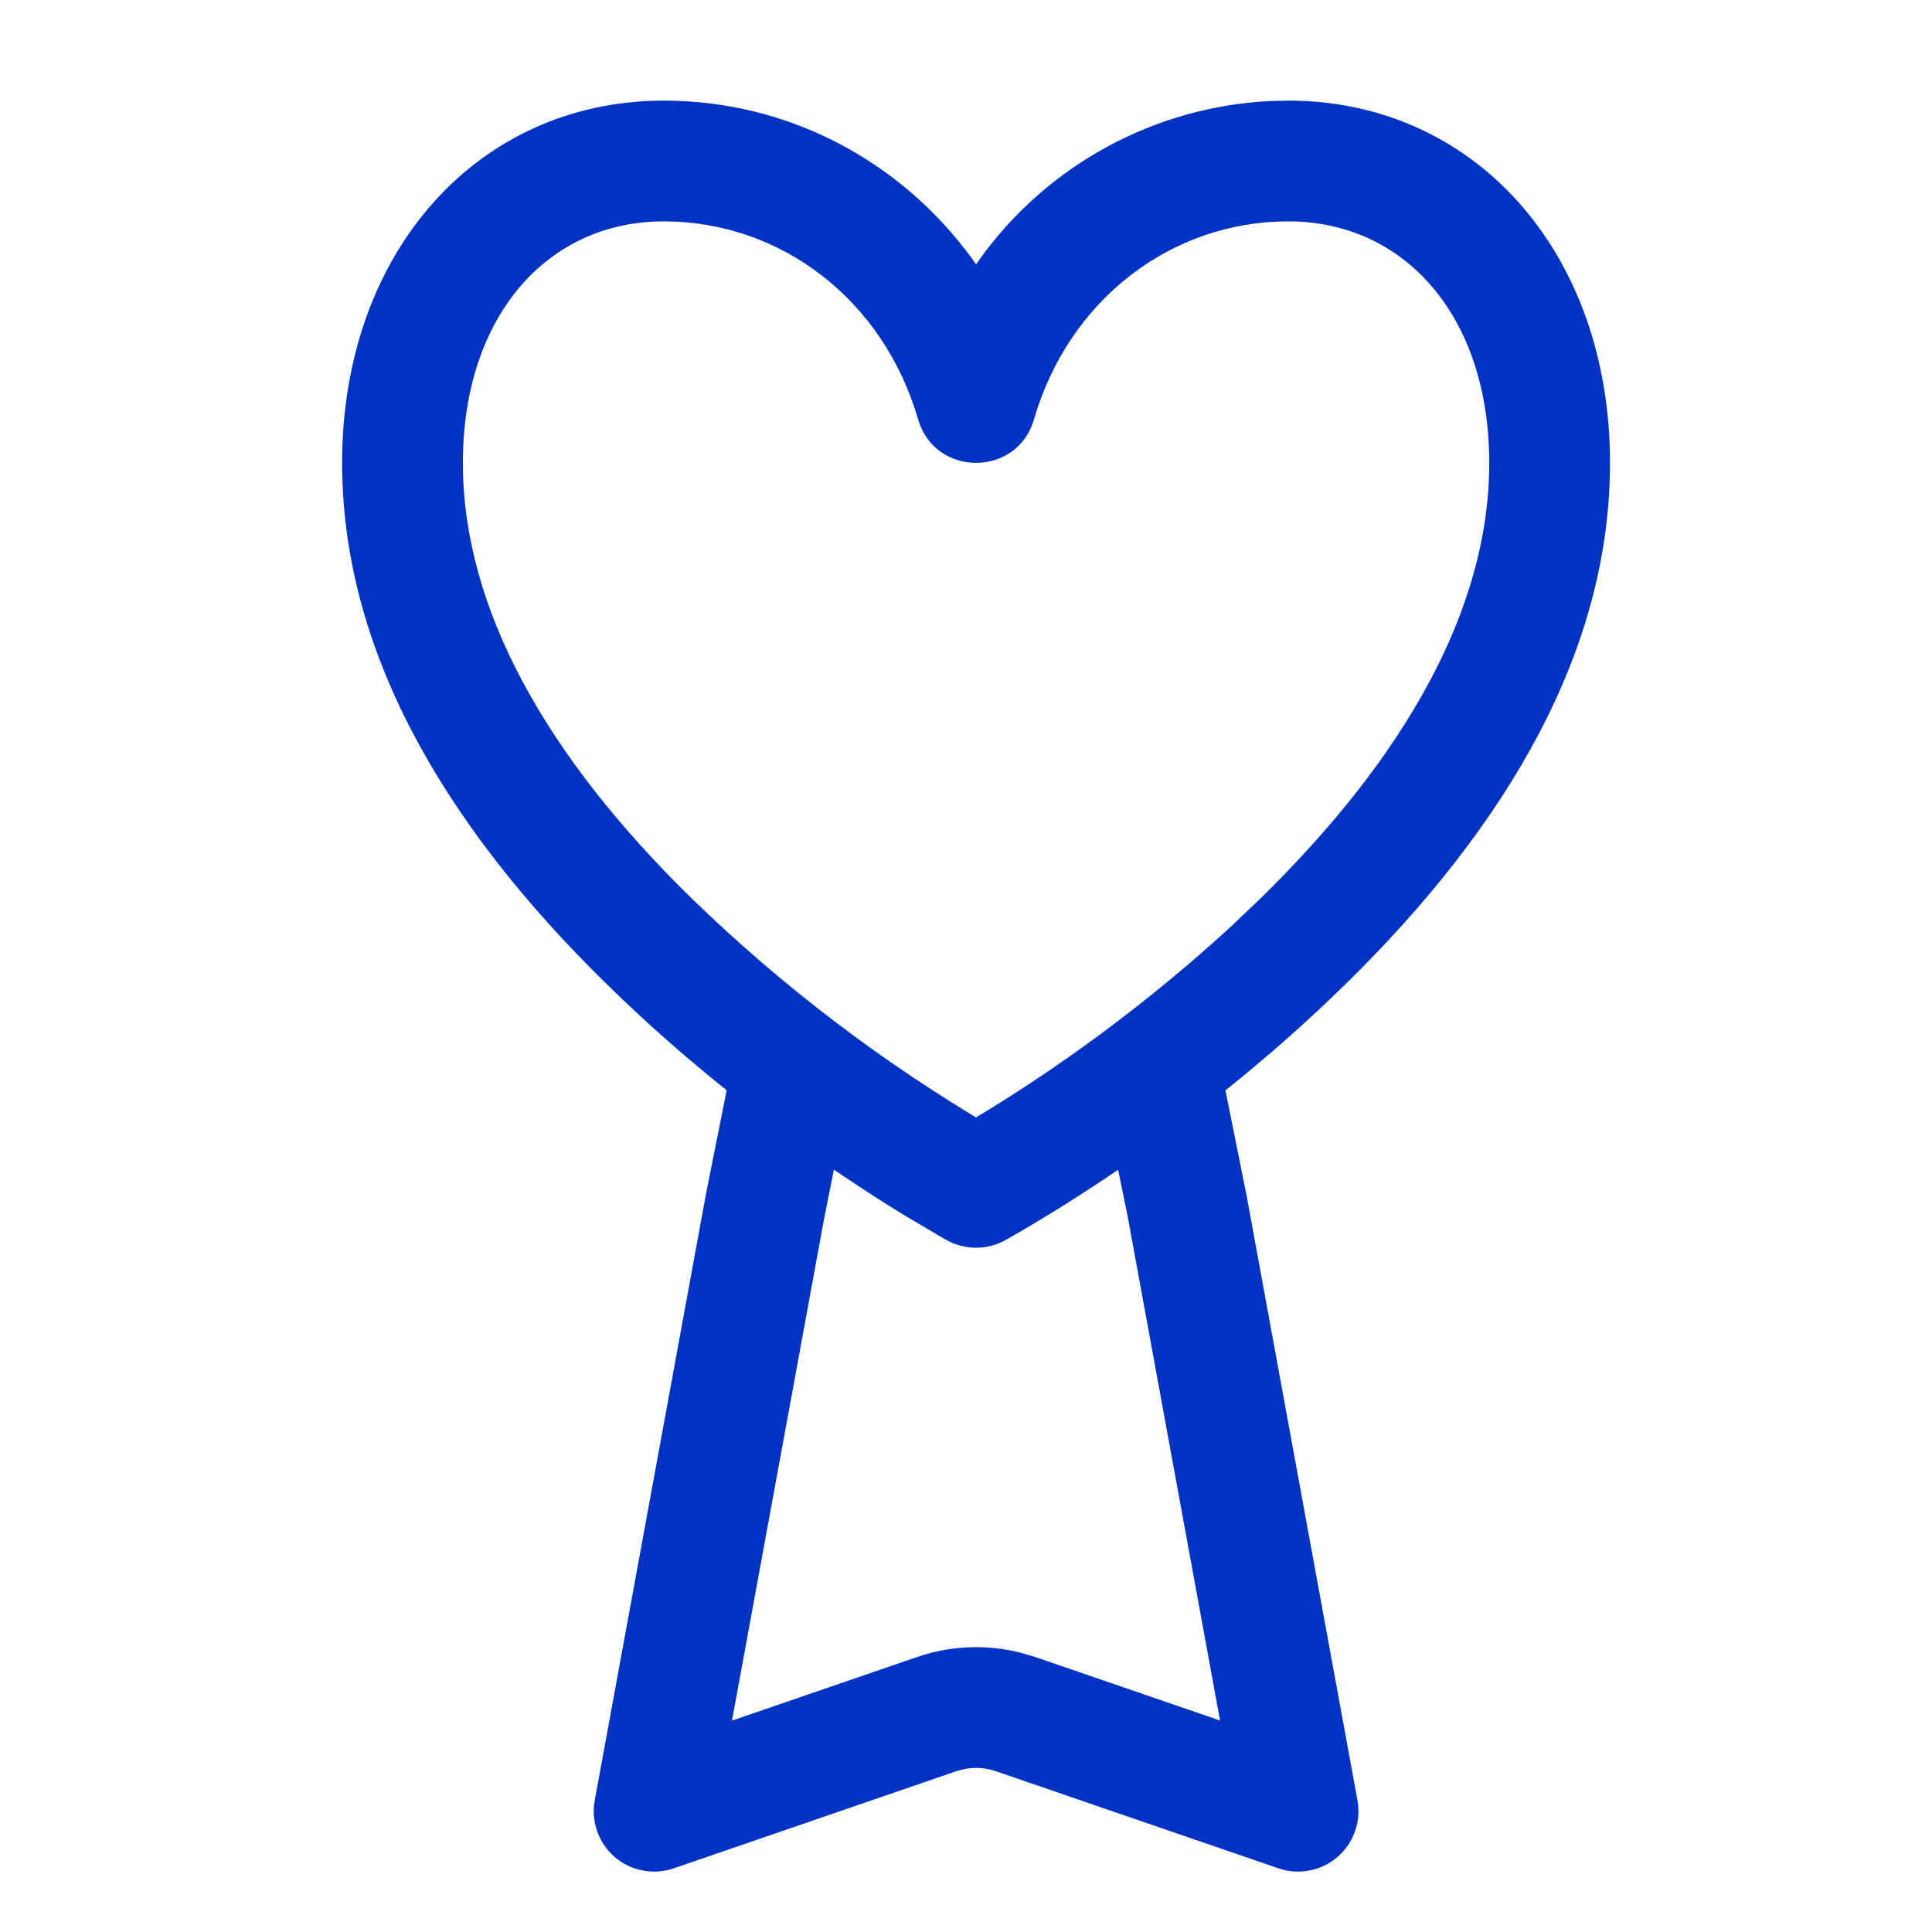 <svg width="24" height="24" viewBox="0 0 24 24" fill="none" xmlns="http://www.w3.org/2000/svg">
<g id="octicon:sponsor-tiers-24">
<path id="Vector" d="M16.004 1.25C18.311 1.25 20 3.128 20 5.75C20 8.042 18.77 10.214 16.705 12.235C16.224 12.705 15.725 13.144 15.223 13.545L15.488 14.865L16.863 22.365C16.887 22.494 16.876 22.627 16.832 22.75C16.789 22.873 16.713 22.983 16.614 23.069C16.515 23.154 16.395 23.212 16.266 23.236C16.138 23.261 16.005 23.252 15.881 23.209L12.369 22.002C12.211 21.948 12.039 21.948 11.881 22.002L8.37 23.209C8.246 23.252 8.113 23.261 7.985 23.236C7.856 23.212 7.736 23.154 7.637 23.069C7.538 22.983 7.462 22.873 7.419 22.75C7.375 22.627 7.364 22.494 7.388 22.365L8.766 14.853L9.027 13.544C8.527 13.144 8.027 12.706 7.546 12.234C5.479 10.215 4.25 8.043 4.25 5.75C4.25 3.128 5.939 1.25 8.246 1.25C9.796 1.25 11.193 2.002 12.078 3.217L12.125 3.284L12.172 3.217C12.588 2.639 13.128 2.163 13.754 1.823C14.379 1.483 15.073 1.289 15.784 1.255L16.004 1.25ZM13.89 14.531C13.472 14.816 13.062 15.073 12.672 15.301L12.492 15.404C12.38 15.467 12.254 15.5 12.125 15.5C11.996 15.5 11.87 15.467 11.758 15.404L11.687 15.364L11.227 15.092C10.944 14.919 10.655 14.731 10.359 14.53L10.238 15.135L9.093 21.374L11.393 20.584C11.807 20.442 12.253 20.423 12.677 20.53L12.857 20.583L15.156 21.373L14.015 15.147L13.89 14.531ZM16.004 2.75C14.54 2.75 13.273 3.733 12.845 5.209C12.636 5.93 11.614 5.93 11.405 5.209C10.977 3.733 9.71 2.75 8.245 2.75C6.805 2.75 5.75 3.923 5.75 5.75C5.75 7.561 6.789 9.397 8.594 11.162C9.72 12.255 10.974 13.208 12.328 14.002L12.309 13.991L12.125 13.88L12.272 13.792C13.347 13.13 14.356 12.367 15.287 11.514L15.657 11.162C17.46 9.397 18.5 7.561 18.5 5.75C18.5 3.923 17.445 2.75 16.004 2.75Z" fill="#0033C4"/>
</g>
</svg>
